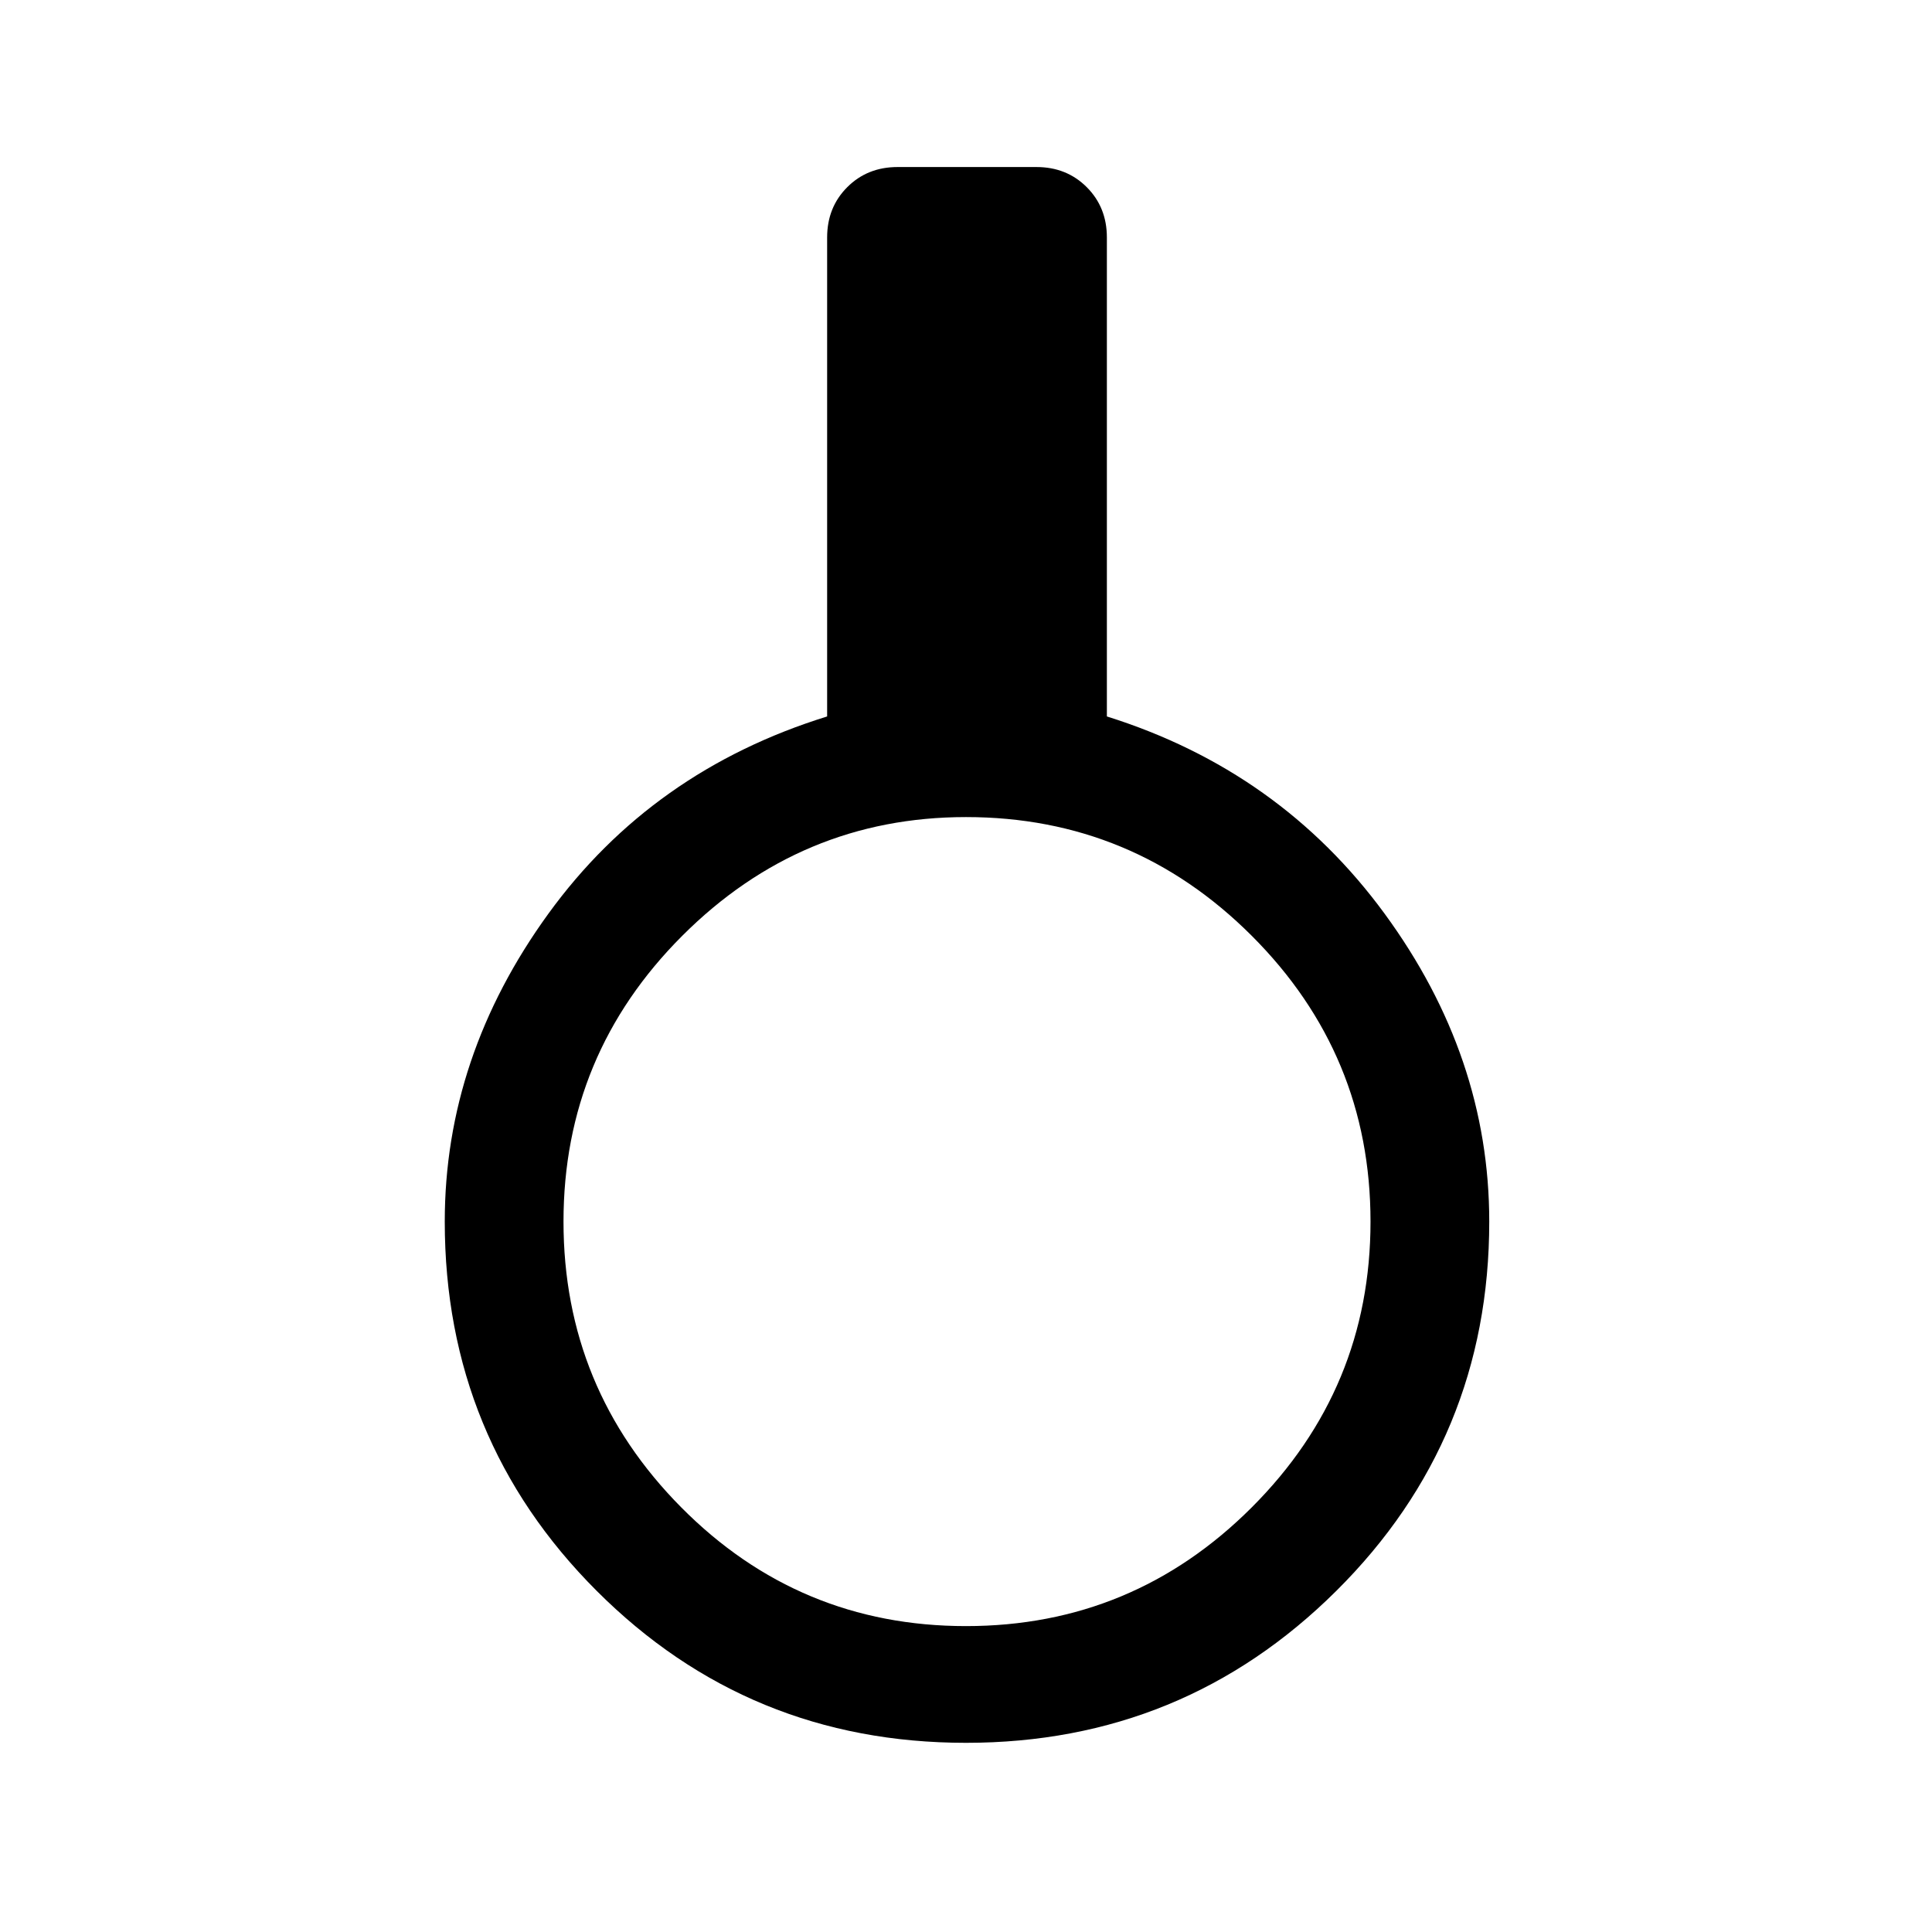<svg xmlns="http://www.w3.org/2000/svg" height="48" width="48"><path d="M24 43.3Q18.6 43.3 14.825 39.525Q11.05 35.75 11.05 30.35Q11.05 26.25 13.625 22.7Q16.2 19.15 20.55 17.8V5.9Q20.55 5.15 21.05 4.65Q21.55 4.15 22.3 4.15H25.75Q26.5 4.15 27 4.65Q27.5 5.15 27.5 5.9V17.8Q31.8 19.15 34.4 22.7Q37 26.25 37 30.35Q37 35.75 33.2 39.525Q29.4 43.3 24 43.3ZM24 40.4Q28.15 40.4 31.1 37.45Q34.05 34.5 34.05 30.35Q34.05 26.2 31.1 23.25Q28.15 20.3 24 20.3Q19.9 20.3 16.95 23.25Q14 26.2 14 30.35Q14 34.5 16.925 37.45Q19.85 40.4 24 40.4Z"/></svg>